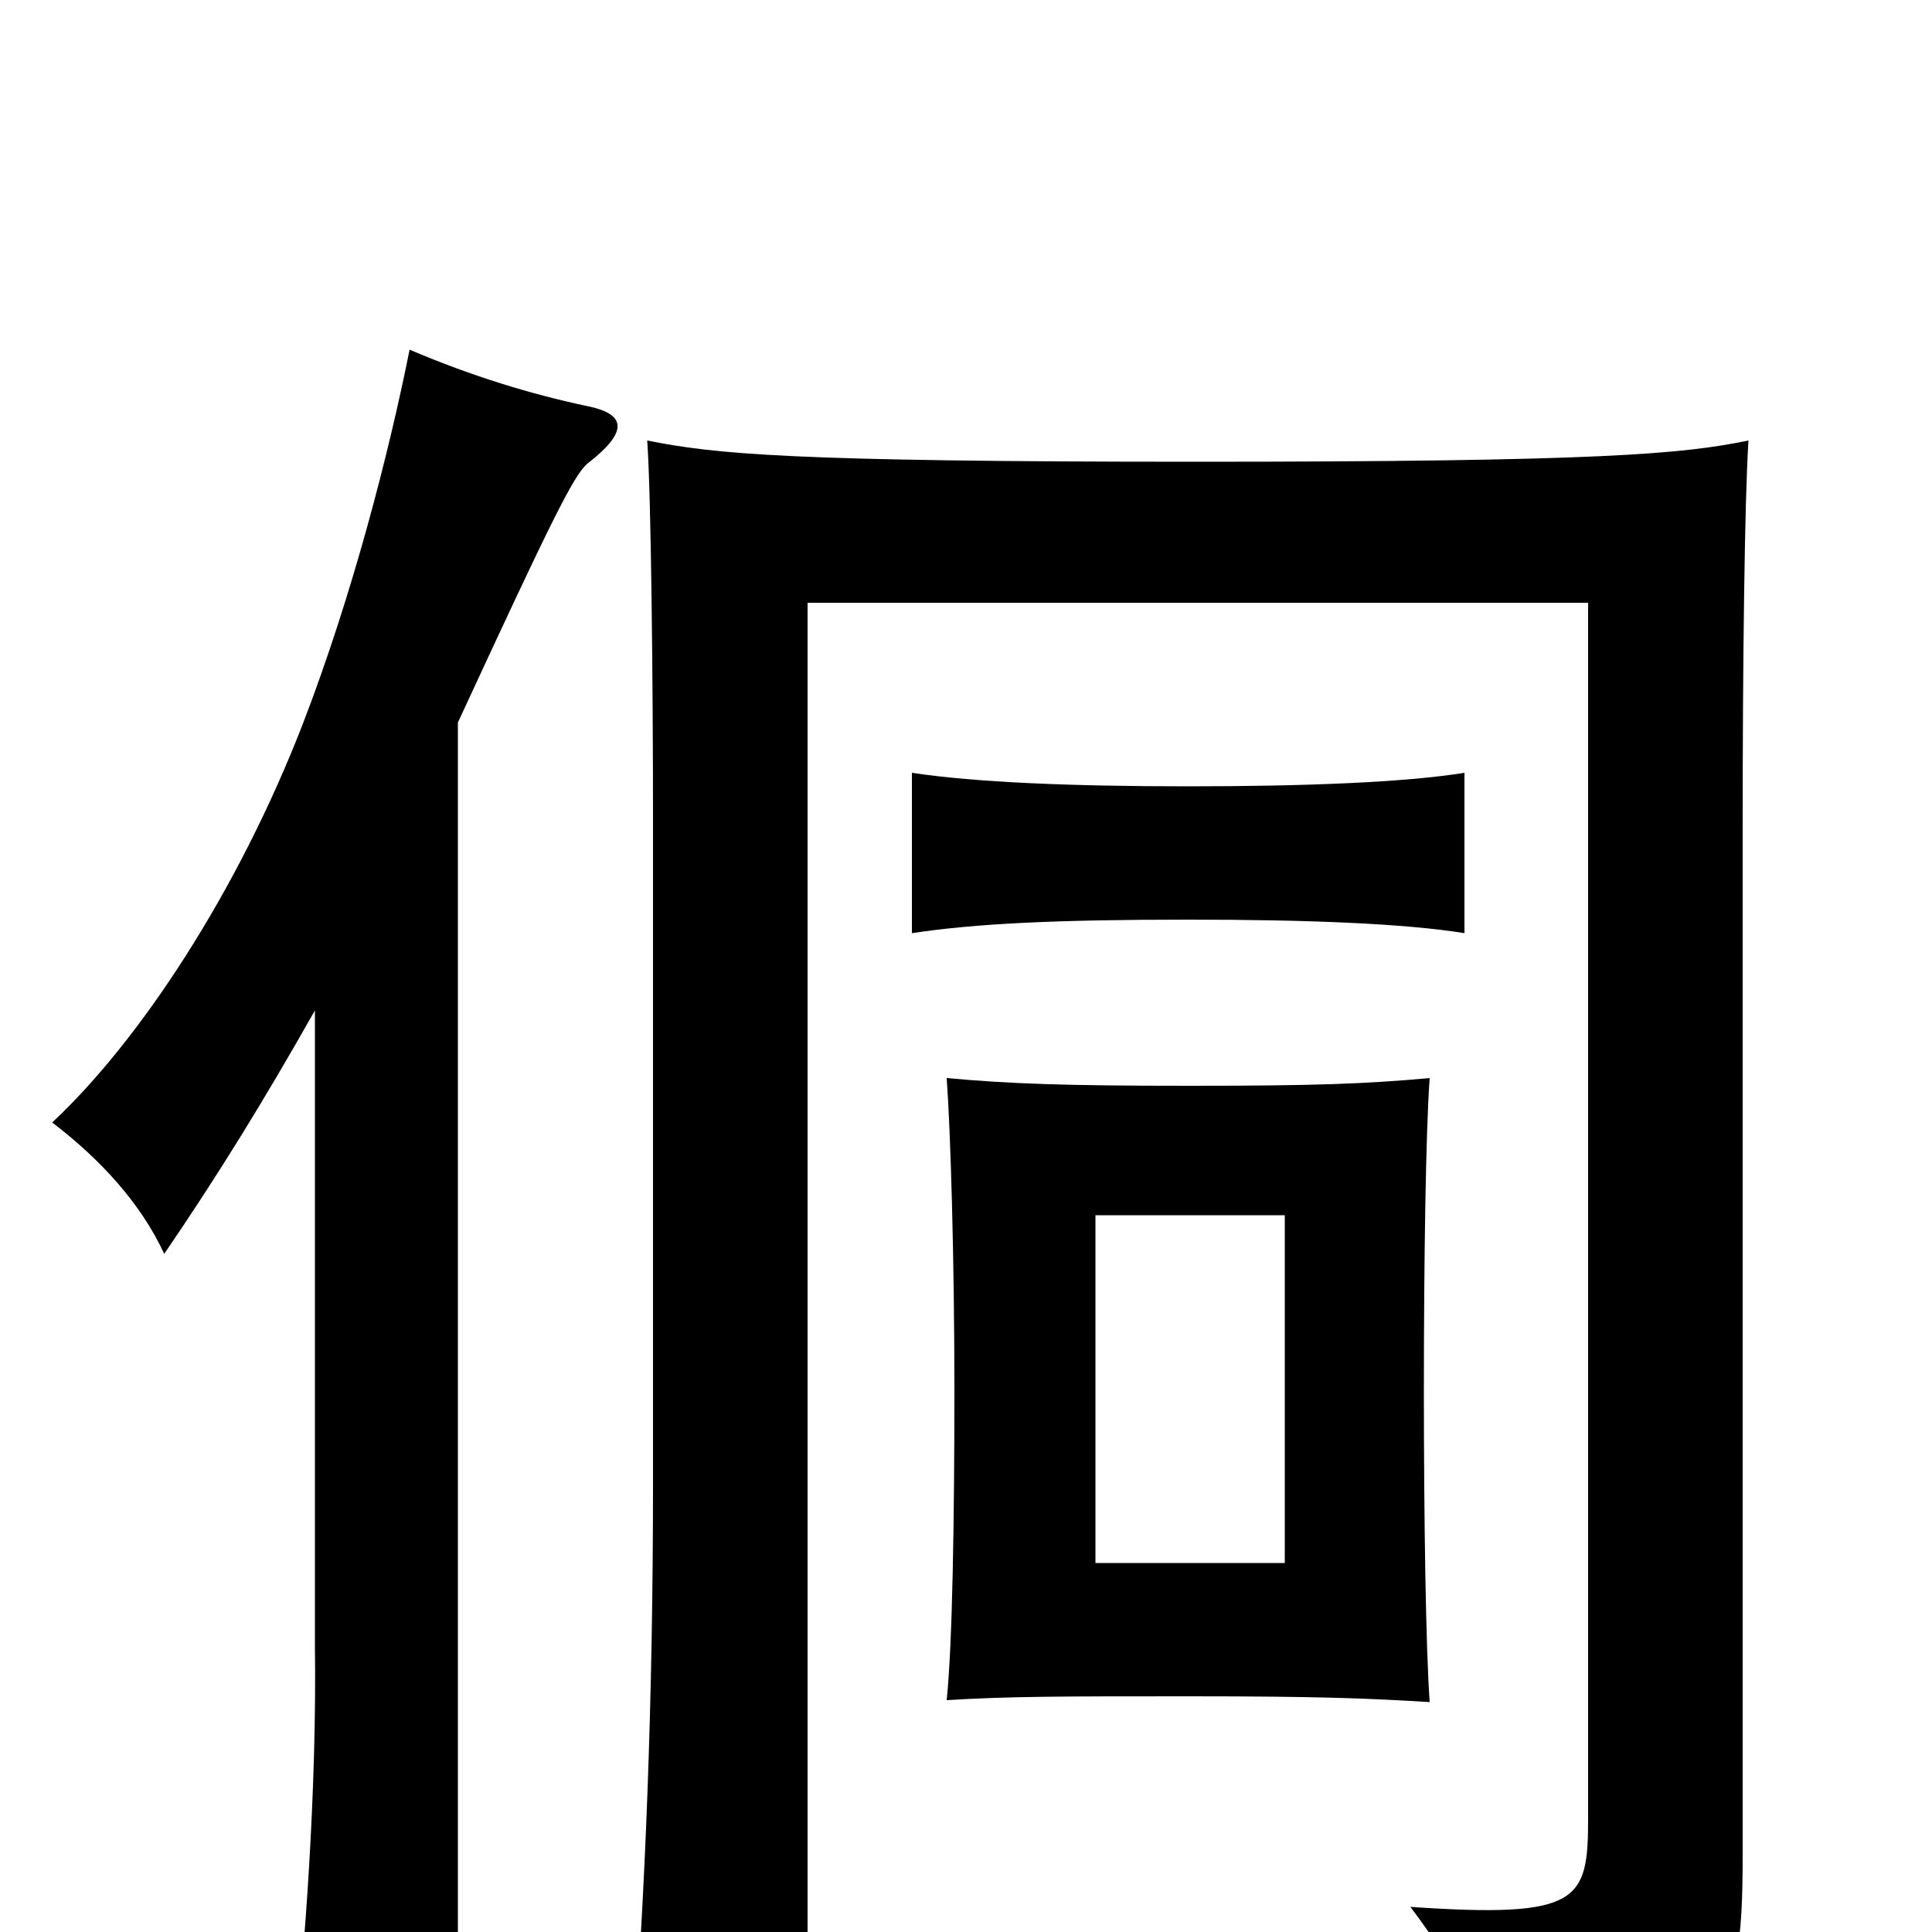 <svg xmlns="http://www.w3.org/2000/svg" viewBox="0 -1000 1000 1000">
	<path fill="#000000" d="M665 -191H567V-371H665ZM740 -119C738 -147 737 -213 737 -281C737 -348 738 -415 740 -442C707 -439 681 -438 616 -438C551 -438 523 -439 490 -442C492 -415 494 -348 494 -281C494 -214 493 -149 490 -120C522 -122 551 -122 616 -122C681 -122 708 -121 740 -119ZM905 -772C871 -765 829 -761 619 -761C408 -761 370 -765 335 -772C337 -744 338 -648 338 -573V-233C338 -119 334 -20 327 72H418V-688H822V-59C822 -16 818 -7 730 -13C755 20 766 44 772 80C892 55 902 50 902 -40V-573C902 -656 903 -741 905 -772ZM758 -517V-600C727 -595 675 -593 615 -593C555 -593 505 -595 472 -600V-517C505 -522 547 -524 615 -524C677 -524 727 -522 758 -517ZM163 -477V-148C164 -76 158 11 151 69H237V-626C286 -732 297 -754 304 -760C326 -777 324 -786 303 -790C275 -796 245 -805 212 -819C201 -764 182 -691 157 -626C123 -538 72 -461 27 -419C52 -400 73 -377 85 -351C113 -392 137 -431 163 -477Z"/>
</svg>